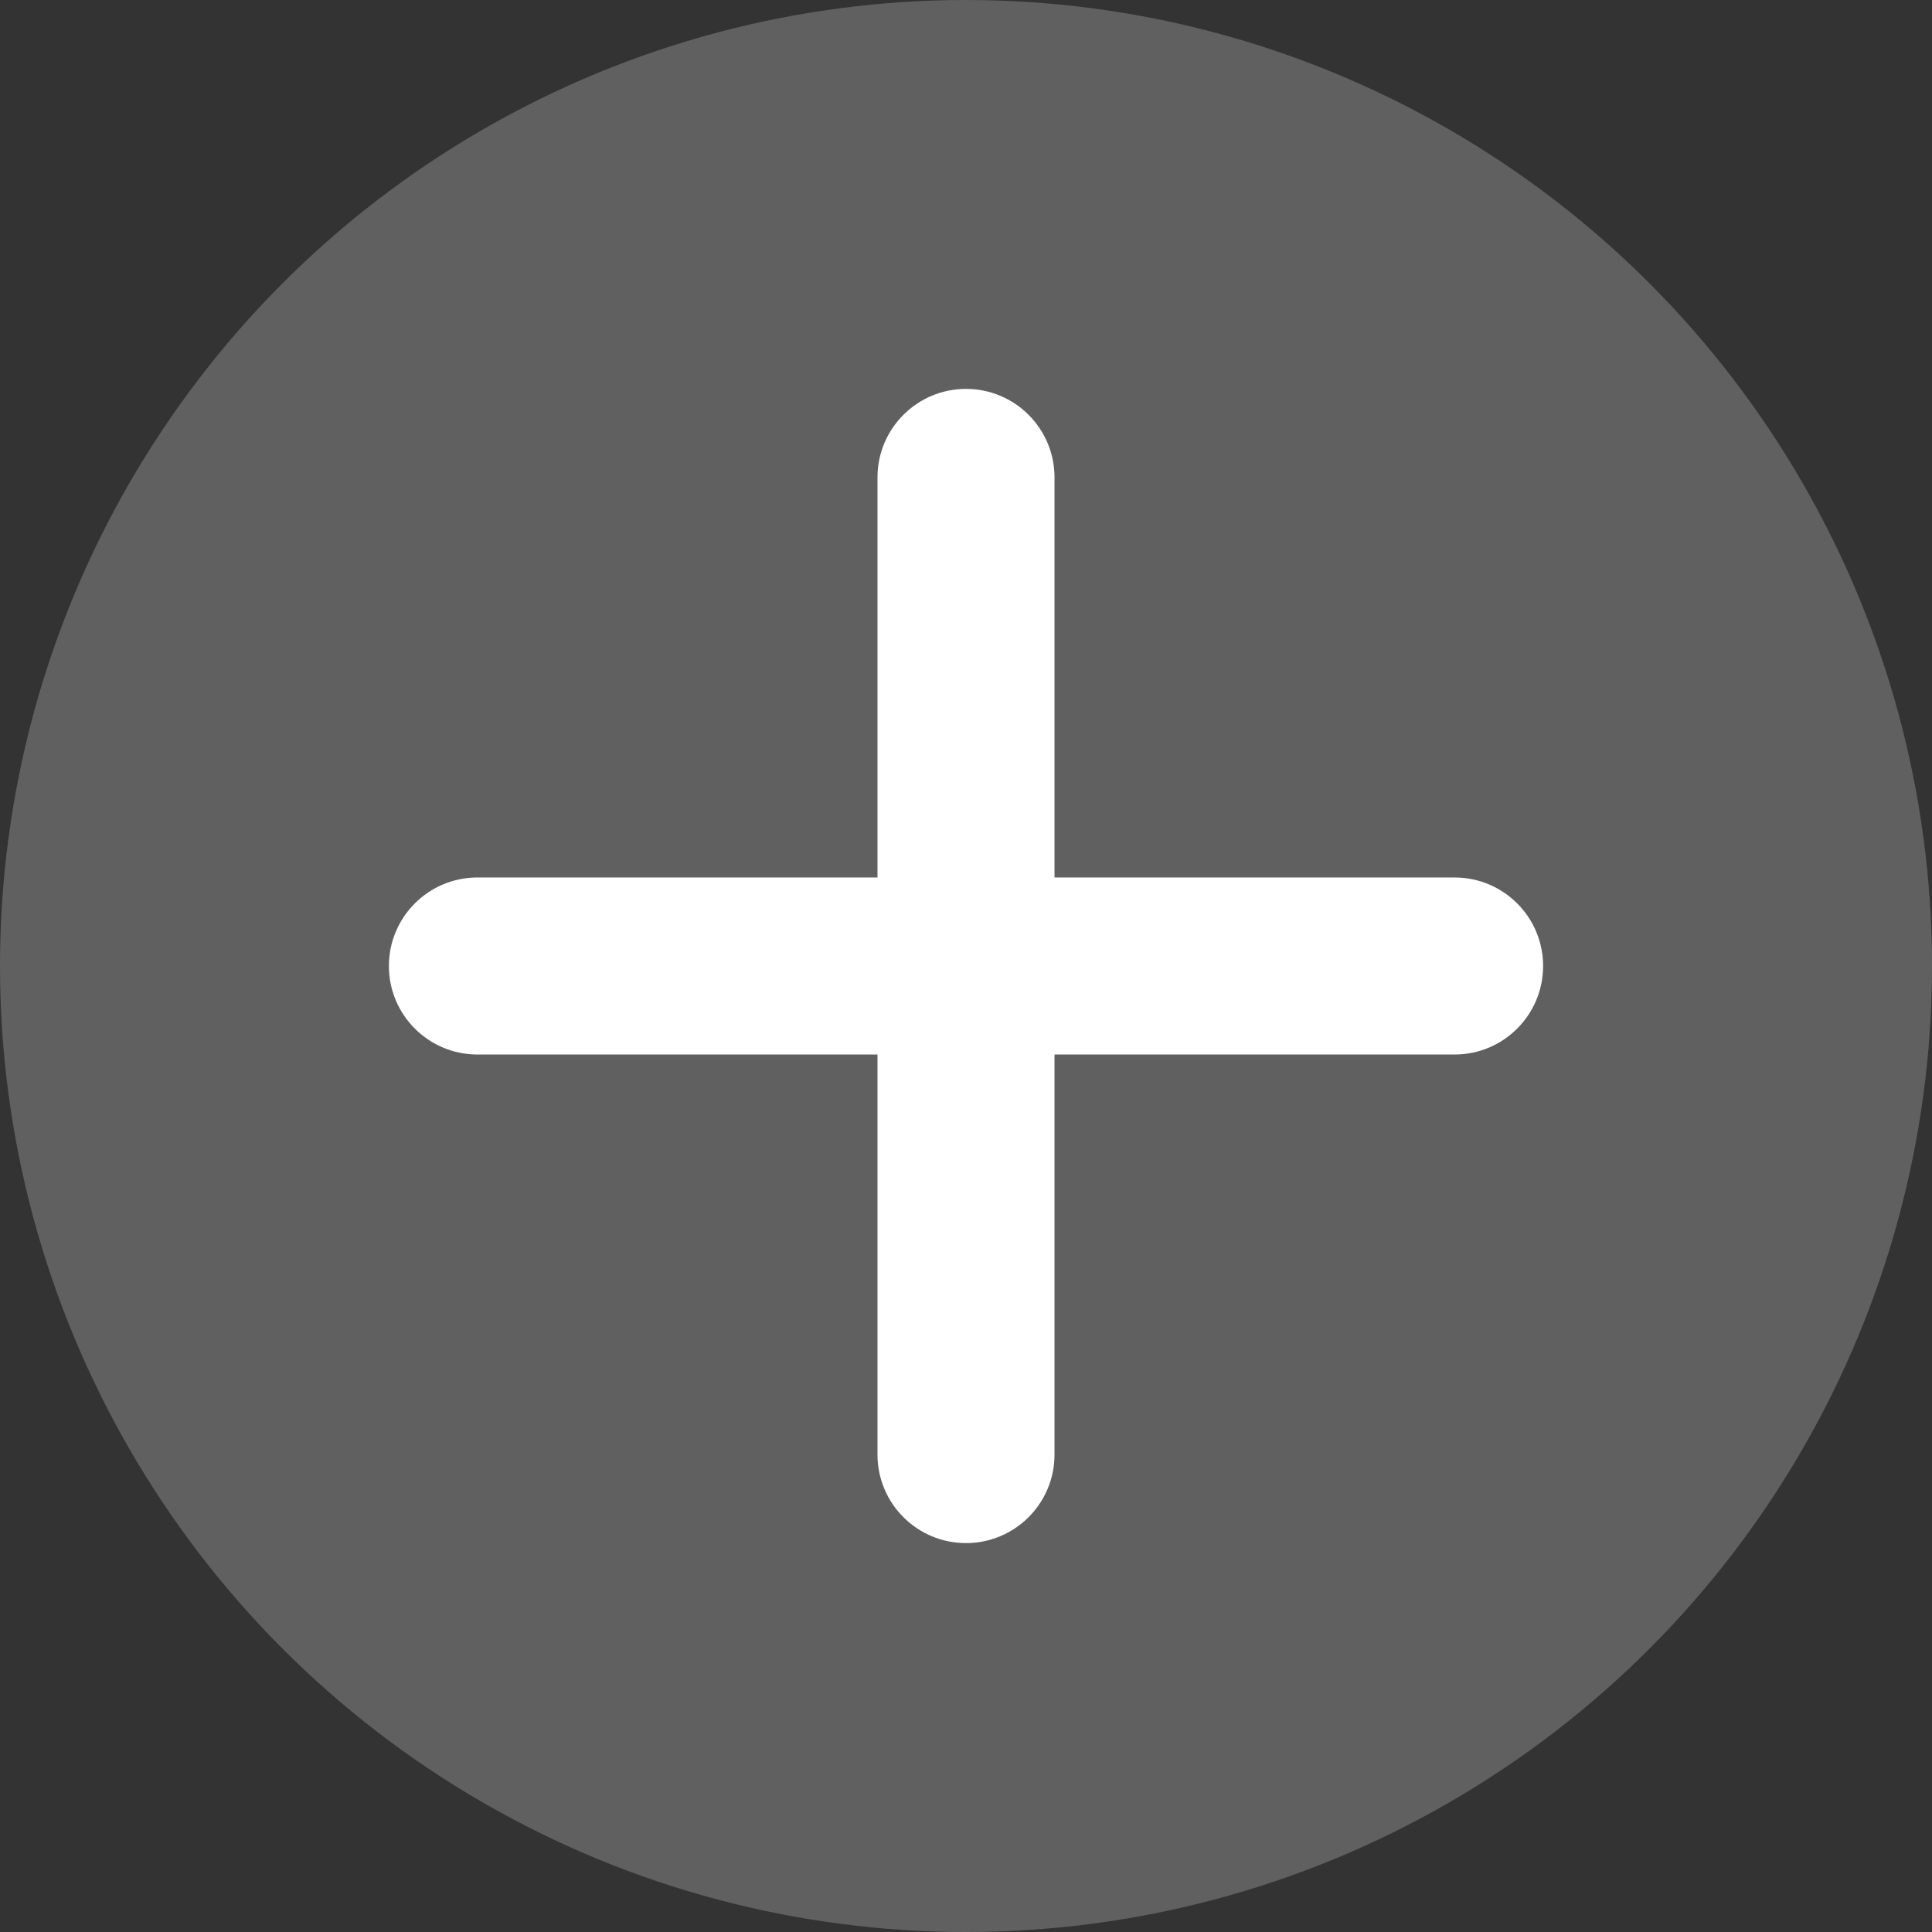 <?xml version="1.0" encoding="utf-8"?>
<!-- Generator: Adobe Illustrator 24.0.3, SVG Export Plug-In . SVG Version: 6.00 Build 0)  -->
<svg version="1.1" id="레이어_1" xmlns="http://www.w3.org/2000/svg" xmlns:xlink="http://www.w3.org/1999/xlink" x="0px"
	 y="0px" viewBox="0 0 545.677 545.677" style="enable-background:new 0 0 545.677 545.677;" xml:space="preserve">
<rect x="0" y="0" width="545.677" height="545.677" fill="#333333" stroke="none"/>
<style type="text/css">
	.st0{fill:#606060;}
	.st1{fill:#FFFFFF;}
</style>
<g>
	<circle class="st0" cx="272.839" cy="272.839" r="272.839"/>
</g>
<path class="st1" d="M410.837,247.839H297.839V134.84c0-13.807-11.193-25-25-25
	s-25,11.193-25,25v112.998H134.841c-13.807,0-25,11.193-25,25
	s11.193,25,25,25h112.998v112.998c0,13.808,11.193,25,25,25s25-11.192,25-25V297.839
	h112.998c13.807,0,25-11.193,25-25S424.644,247.839,410.837,247.839z"/>
</svg>
